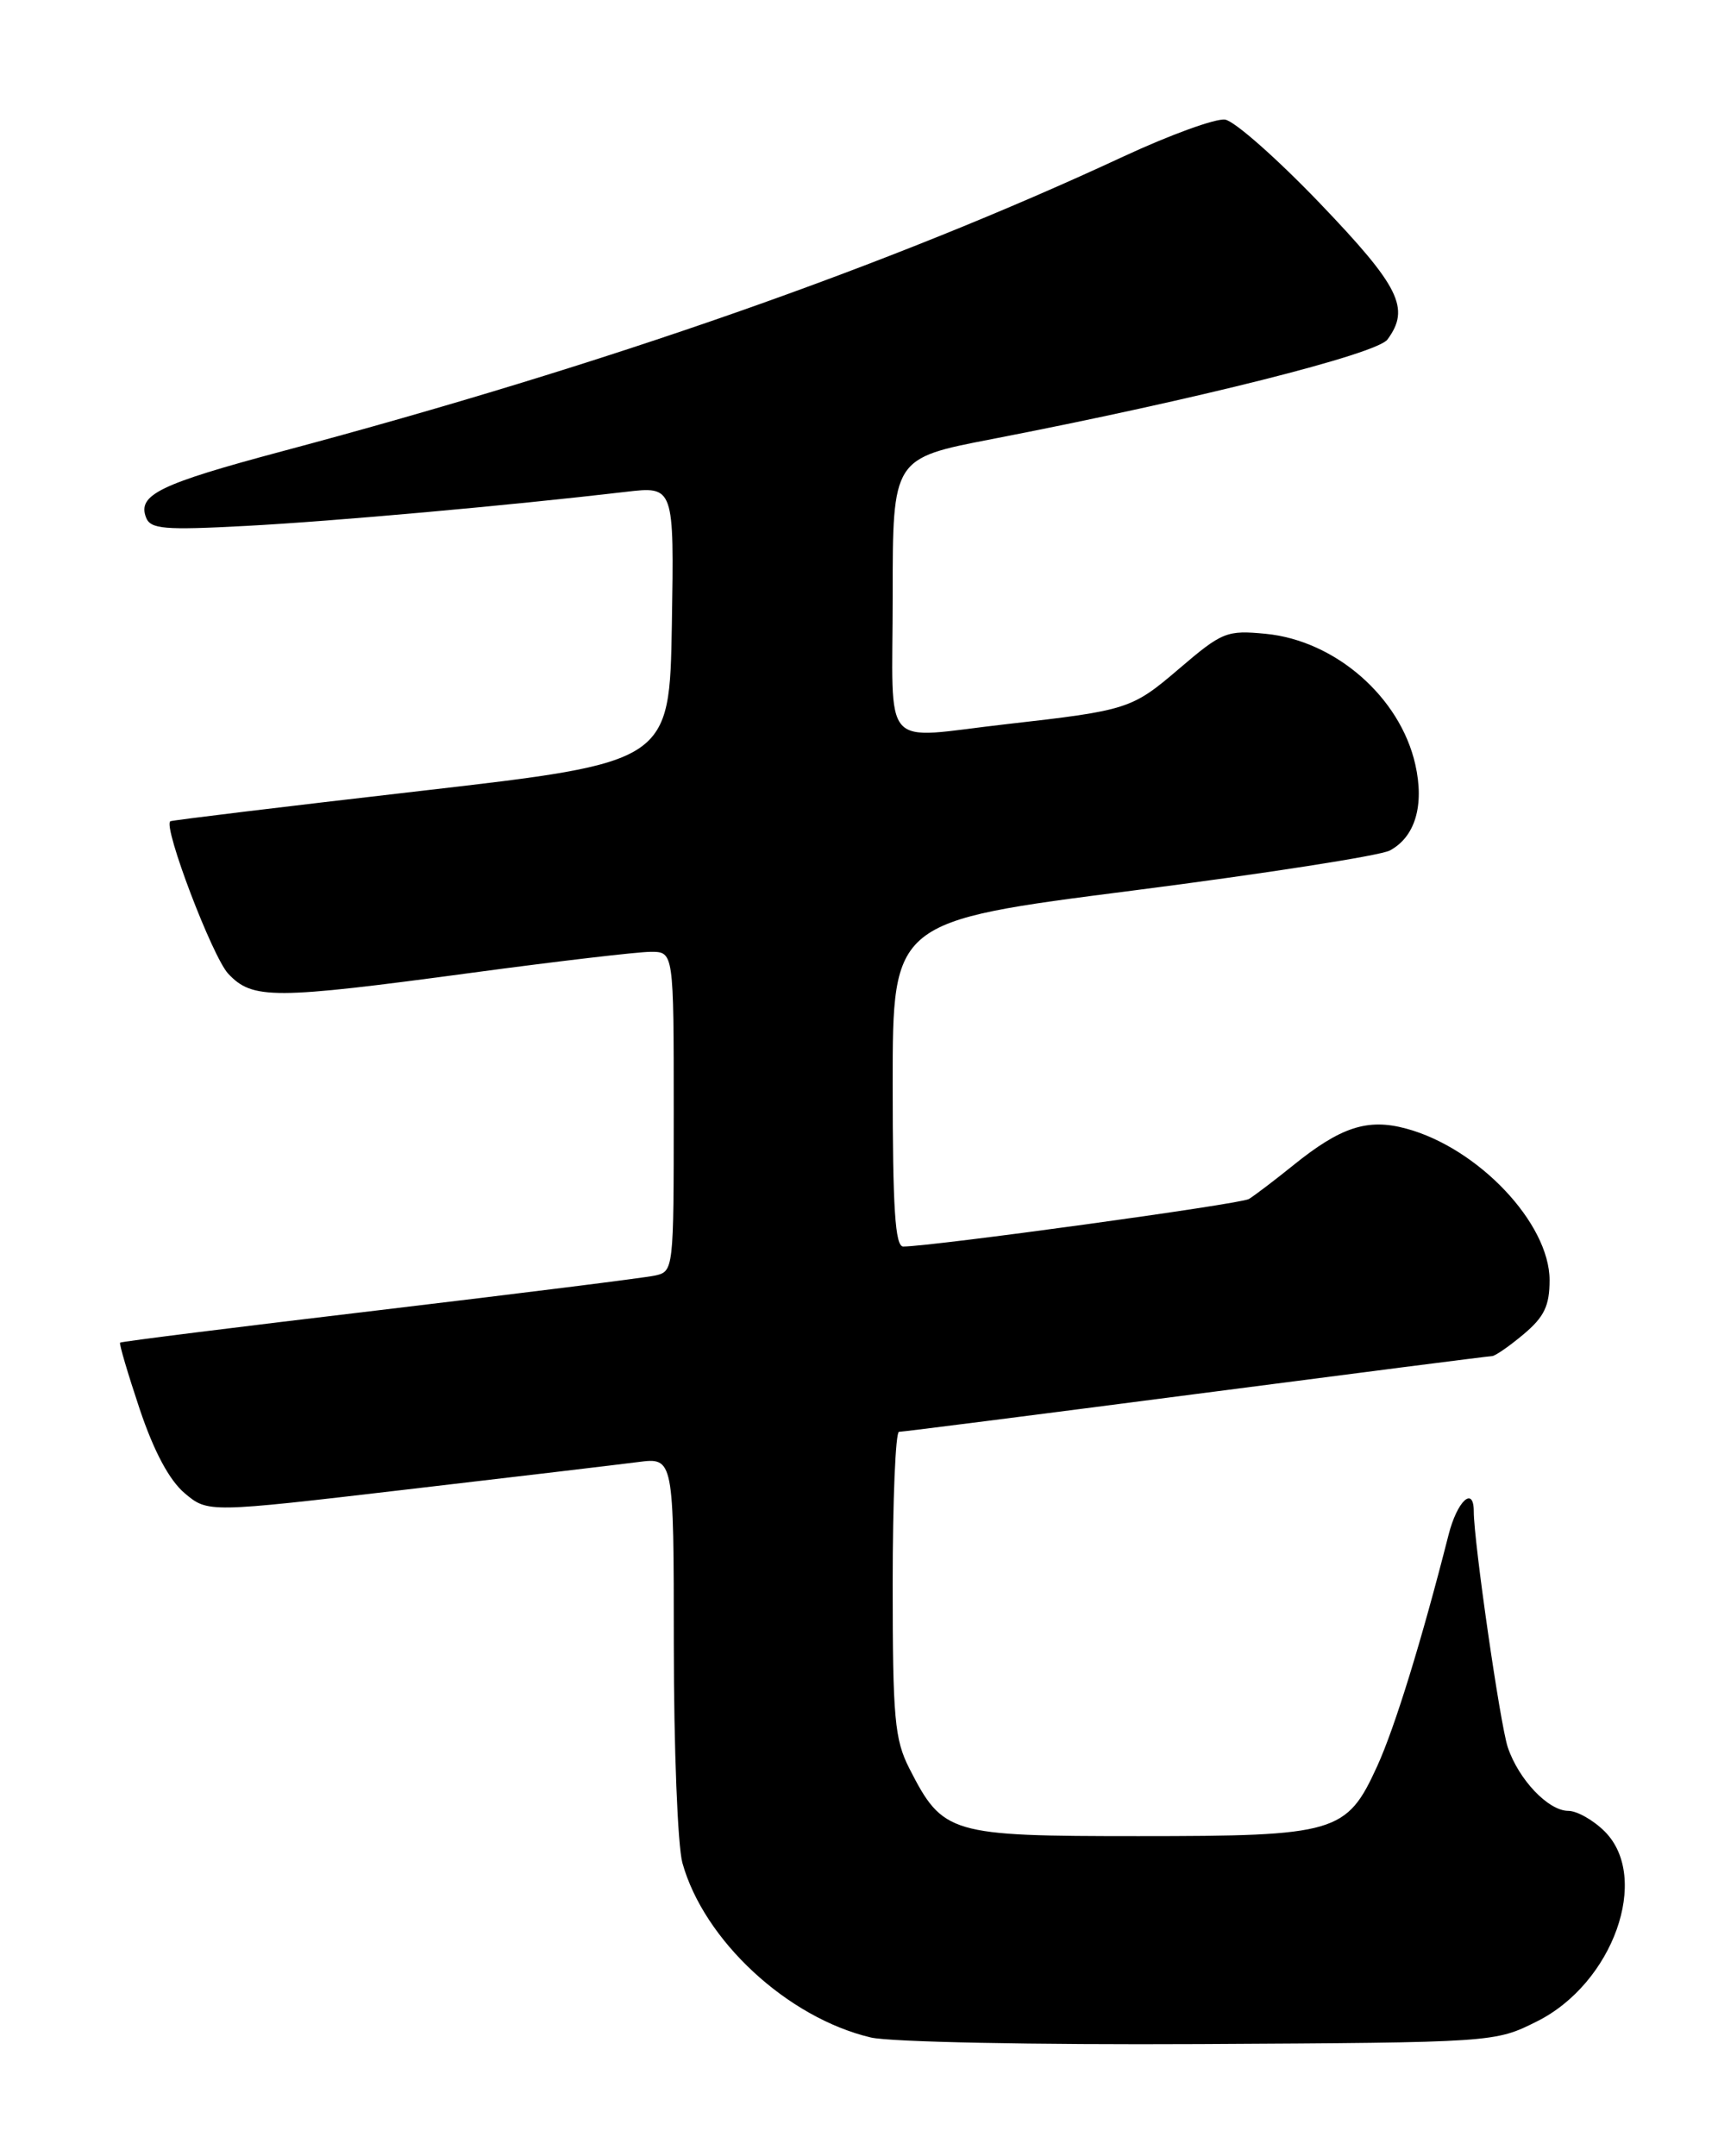 <?xml version="1.0" encoding="UTF-8" standalone="no"?>
<!DOCTYPE svg PUBLIC "-//W3C//DTD SVG 1.1//EN" "http://www.w3.org/Graphics/SVG/1.1/DTD/svg11.dtd" >
<svg xmlns="http://www.w3.org/2000/svg" xmlns:xlink="http://www.w3.org/1999/xlink" version="1.1" viewBox="0 0 204 256">
 <g >
 <path fill="currentColor"
d=" M 182.50 240.00 C 191.55 235.48 196.02 222.93 190.55 217.45 C 189.20 216.10 187.25 215.00 186.22 215.00 C 183.86 215.00 180.34 211.31 179.04 207.46 C 178.14 204.80 175.00 183.03 175.00 179.45 C 175.00 176.36 173.02 178.21 172.00 182.25 C 168.81 194.79 165.64 205.07 163.54 209.68 C 159.90 217.65 158.71 218.00 135.18 218.00 C 112.72 218.00 111.97 217.78 107.97 209.95 C 106.23 206.52 106.00 204.02 106.00 188.04 C 106.00 178.12 106.34 170.00 106.75 170.00 C 107.17 170.00 123.03 167.98 142.00 165.51 C 160.98 163.04 176.80 161.01 177.17 161.01 C 177.54 161.00 179.23 159.83 180.92 158.41 C 183.37 156.35 184.00 155.04 184.00 151.99 C 184.00 145.24 175.52 136.29 166.95 133.99 C 162.38 132.76 159.19 133.80 153.53 138.38 C 151.31 140.17 148.95 141.96 148.29 142.36 C 147.25 142.97 110.76 147.98 107.25 148.00 C 106.29 148.00 106.00 143.47 106.00 128.69 C 106.00 109.38 106.00 109.38 134.48 105.74 C 150.15 103.73 163.90 101.59 165.03 100.98 C 168.04 99.37 169.15 95.63 168.06 90.78 C 166.26 82.77 158.56 76.05 150.28 75.25 C 145.67 74.81 145.13 75.02 140.03 79.38 C 134.39 84.20 133.94 84.34 119.50 85.98 C 104.34 87.69 106.00 89.57 106.00 70.71 C 106.00 54.41 106.00 54.41 117.75 52.14 C 142.07 47.43 163.47 42.04 164.75 40.31 C 167.48 36.61 166.21 34.04 156.75 24.16 C 151.66 18.85 146.59 14.37 145.47 14.20 C 144.36 14.04 138.96 16.00 133.47 18.55 C 105.52 31.55 72.01 43.30 33.50 53.58 C 18.95 57.47 16.31 58.75 17.34 61.44 C 17.87 62.82 19.47 62.96 29.23 62.44 C 39.66 61.89 60.54 60.01 74.28 58.40 C 80.05 57.72 80.05 57.72 79.78 74.11 C 79.50 90.50 79.50 90.50 50.00 93.90 C 33.77 95.77 20.37 97.39 20.22 97.51 C 19.35 98.18 25.22 113.60 27.10 115.61 C 29.99 118.68 32.45 118.67 56.00 115.50 C 66.17 114.13 75.74 113.01 77.25 113.01 C 80.00 113.00 80.00 113.00 80.00 131.98 C 80.00 150.85 79.99 150.96 77.75 151.45 C 76.51 151.72 61.77 153.56 45.00 155.56 C 28.23 157.55 14.39 159.28 14.26 159.41 C 14.13 159.54 15.18 163.09 16.59 167.31 C 18.29 172.36 20.11 175.75 21.93 177.29 C 24.69 179.61 24.69 179.61 48.09 176.87 C 60.97 175.37 73.41 173.89 75.75 173.59 C 80.00 173.04 80.00 173.04 80.01 195.27 C 80.01 207.50 80.47 219.16 81.03 221.18 C 83.59 230.39 93.50 239.57 103.41 241.91 C 105.71 242.45 122.80 242.79 142.50 242.69 C 177.50 242.50 177.50 242.50 182.50 240.00 Z "/>
</g>
</svg>